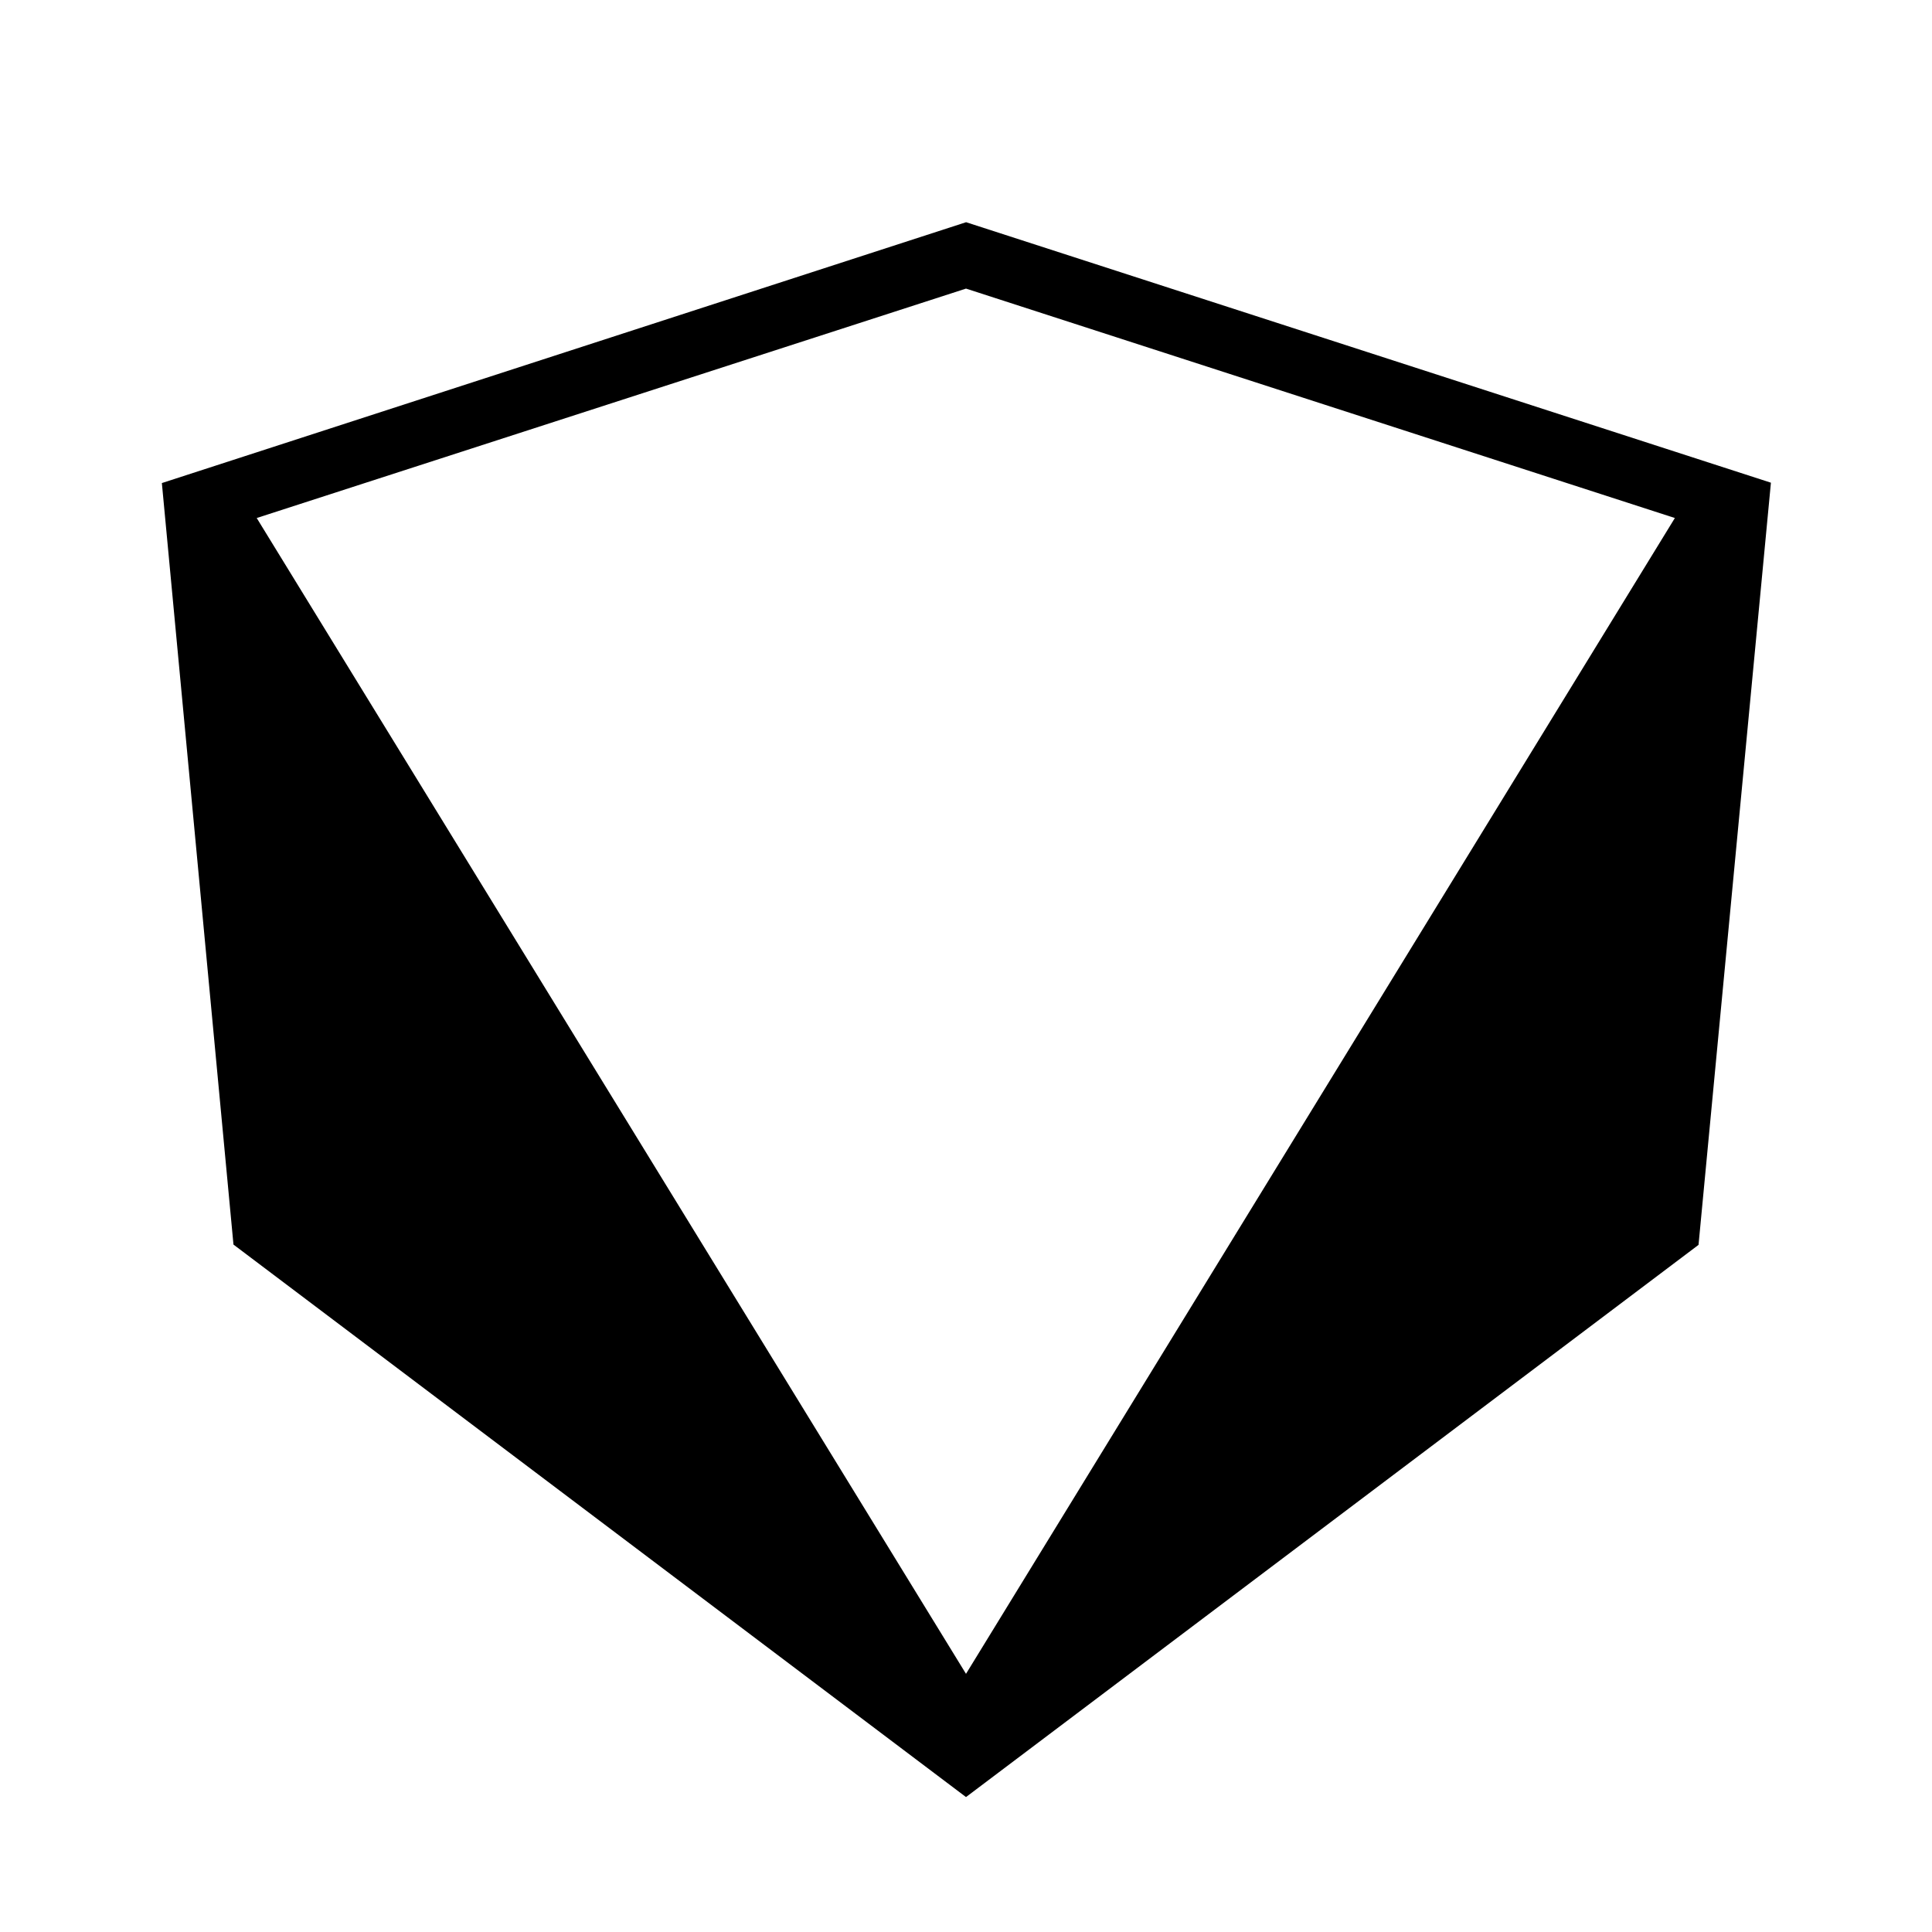 <!-- Generated by IcoMoon.io -->
<svg version="1.1" xmlns="http://www.w3.org/2000/svg" width="32" height="32" viewBox="0 0 32 32">
<path d="M16 3.68l13.332 4.315-1.199 12.624-12.133 9.146-12.133-9.151-1.186-12.613 13.319-4.32zM16 4.78l-11.748 3.8 11.748 19.144 11.741-19.144-11.741-3.8z"></path>
</svg>
